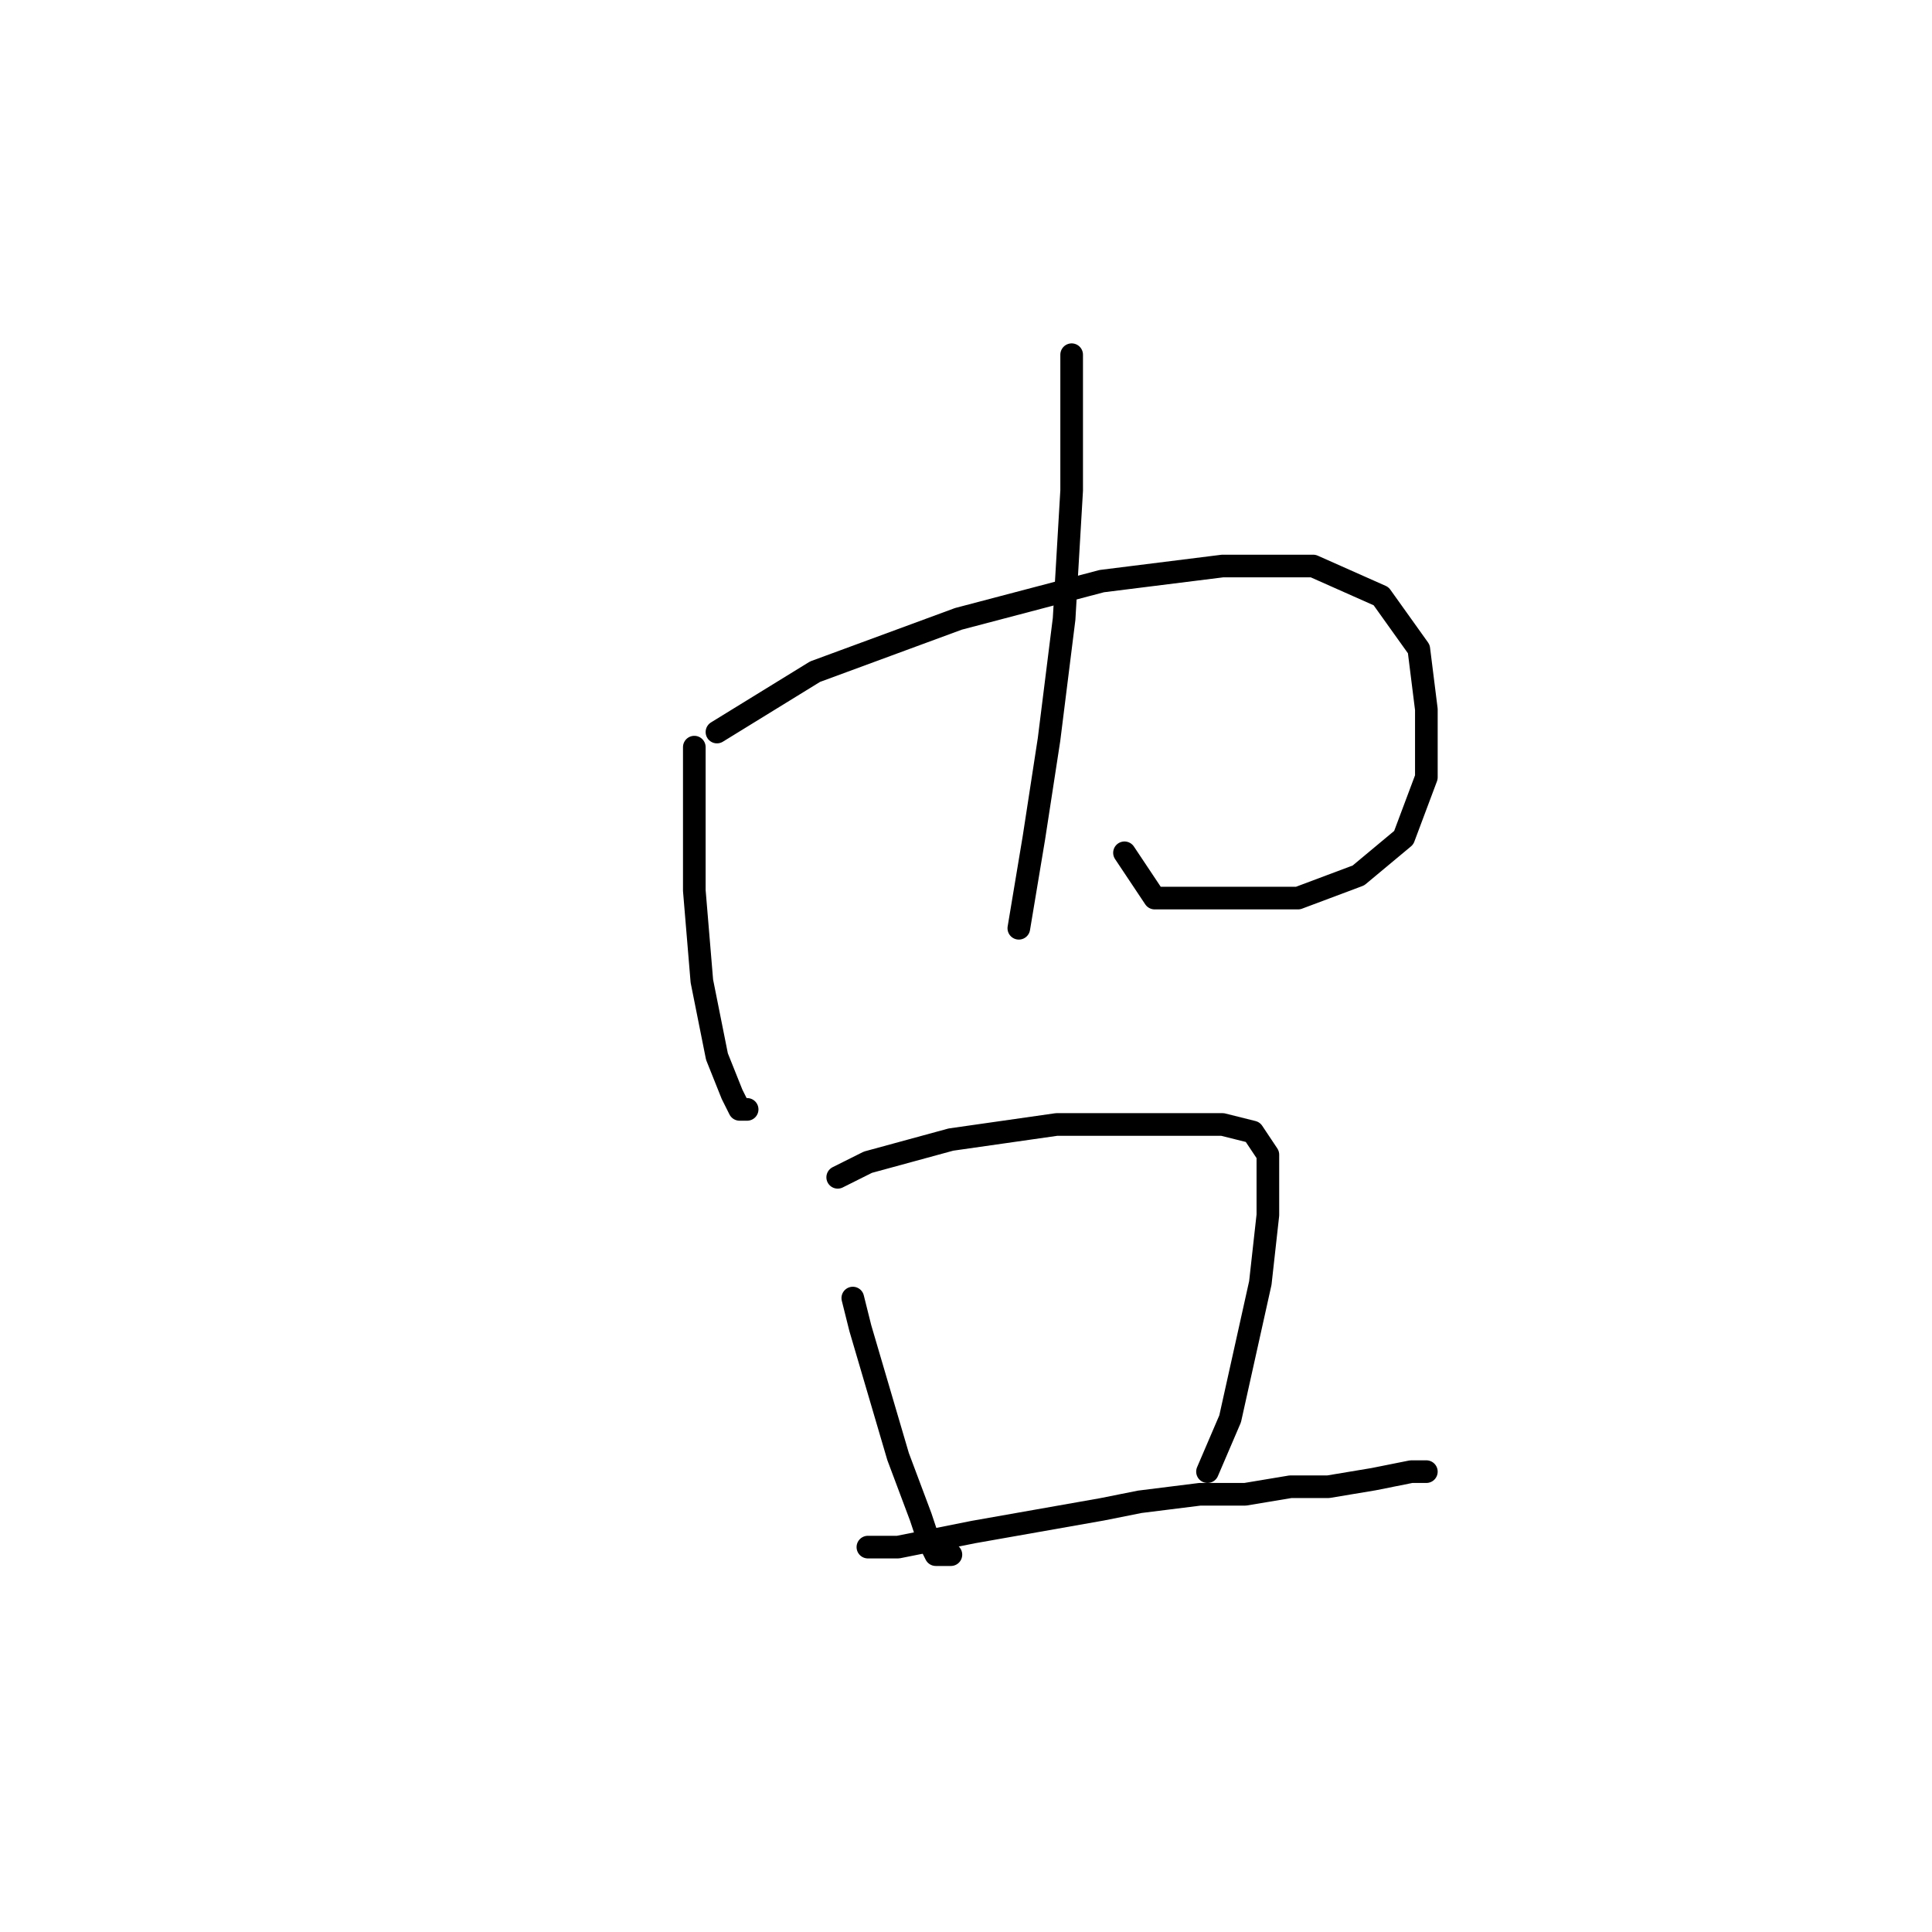 <?xml version="1.0" standalone="no"?>
    <svg width="256" height="256" xmlns="http://www.w3.org/2000/svg" version="1.1">
    <polyline stroke="black" stroke-width="3" stroke-linecap="round" fill="transparent" stroke-linejoin="round" points="92 99 92 111 92 118 93 130 95 140 97 145 98 147 99 147 99 147 " />
        <polyline stroke="black" stroke-width="3" stroke-linecap="round" fill="transparent" stroke-linejoin="round" points="95 97 108 89 127 82 146 77 162 75 174 75 183 79 188 86 189 94 189 103 186 111 180 116 172 119 163 119 153 119 149 113 149 113 " />
        <polyline stroke="black" stroke-width="3" stroke-linecap="round" fill="transparent" stroke-linejoin="round" points="142 47 142 52 142 65 141 82 139 98 137 111 135 123 135 123 " />
        <polyline stroke="black" stroke-width="3" stroke-linecap="round" fill="transparent" stroke-linejoin="round" points="113 172 114 176 119 193 122 201 123 204 124 206 126 206 126 206 " />
        <polyline stroke="black" stroke-width="3" stroke-linecap="round" fill="transparent" stroke-linejoin="round" points="111 156 115 154 126 151 140 149 152 149 162 149 166 150 168 153 168 161 167 170 165 179 163 188 160 195 160 195 " />
        <polyline stroke="black" stroke-width="3" stroke-linecap="round" fill="transparent" stroke-linejoin="round" points="115 205 119 205 129 203 146 200 151 199 159 198 165 198 171 197 176 197 182 196 187 195 189 195 189 195 " />
        </svg>